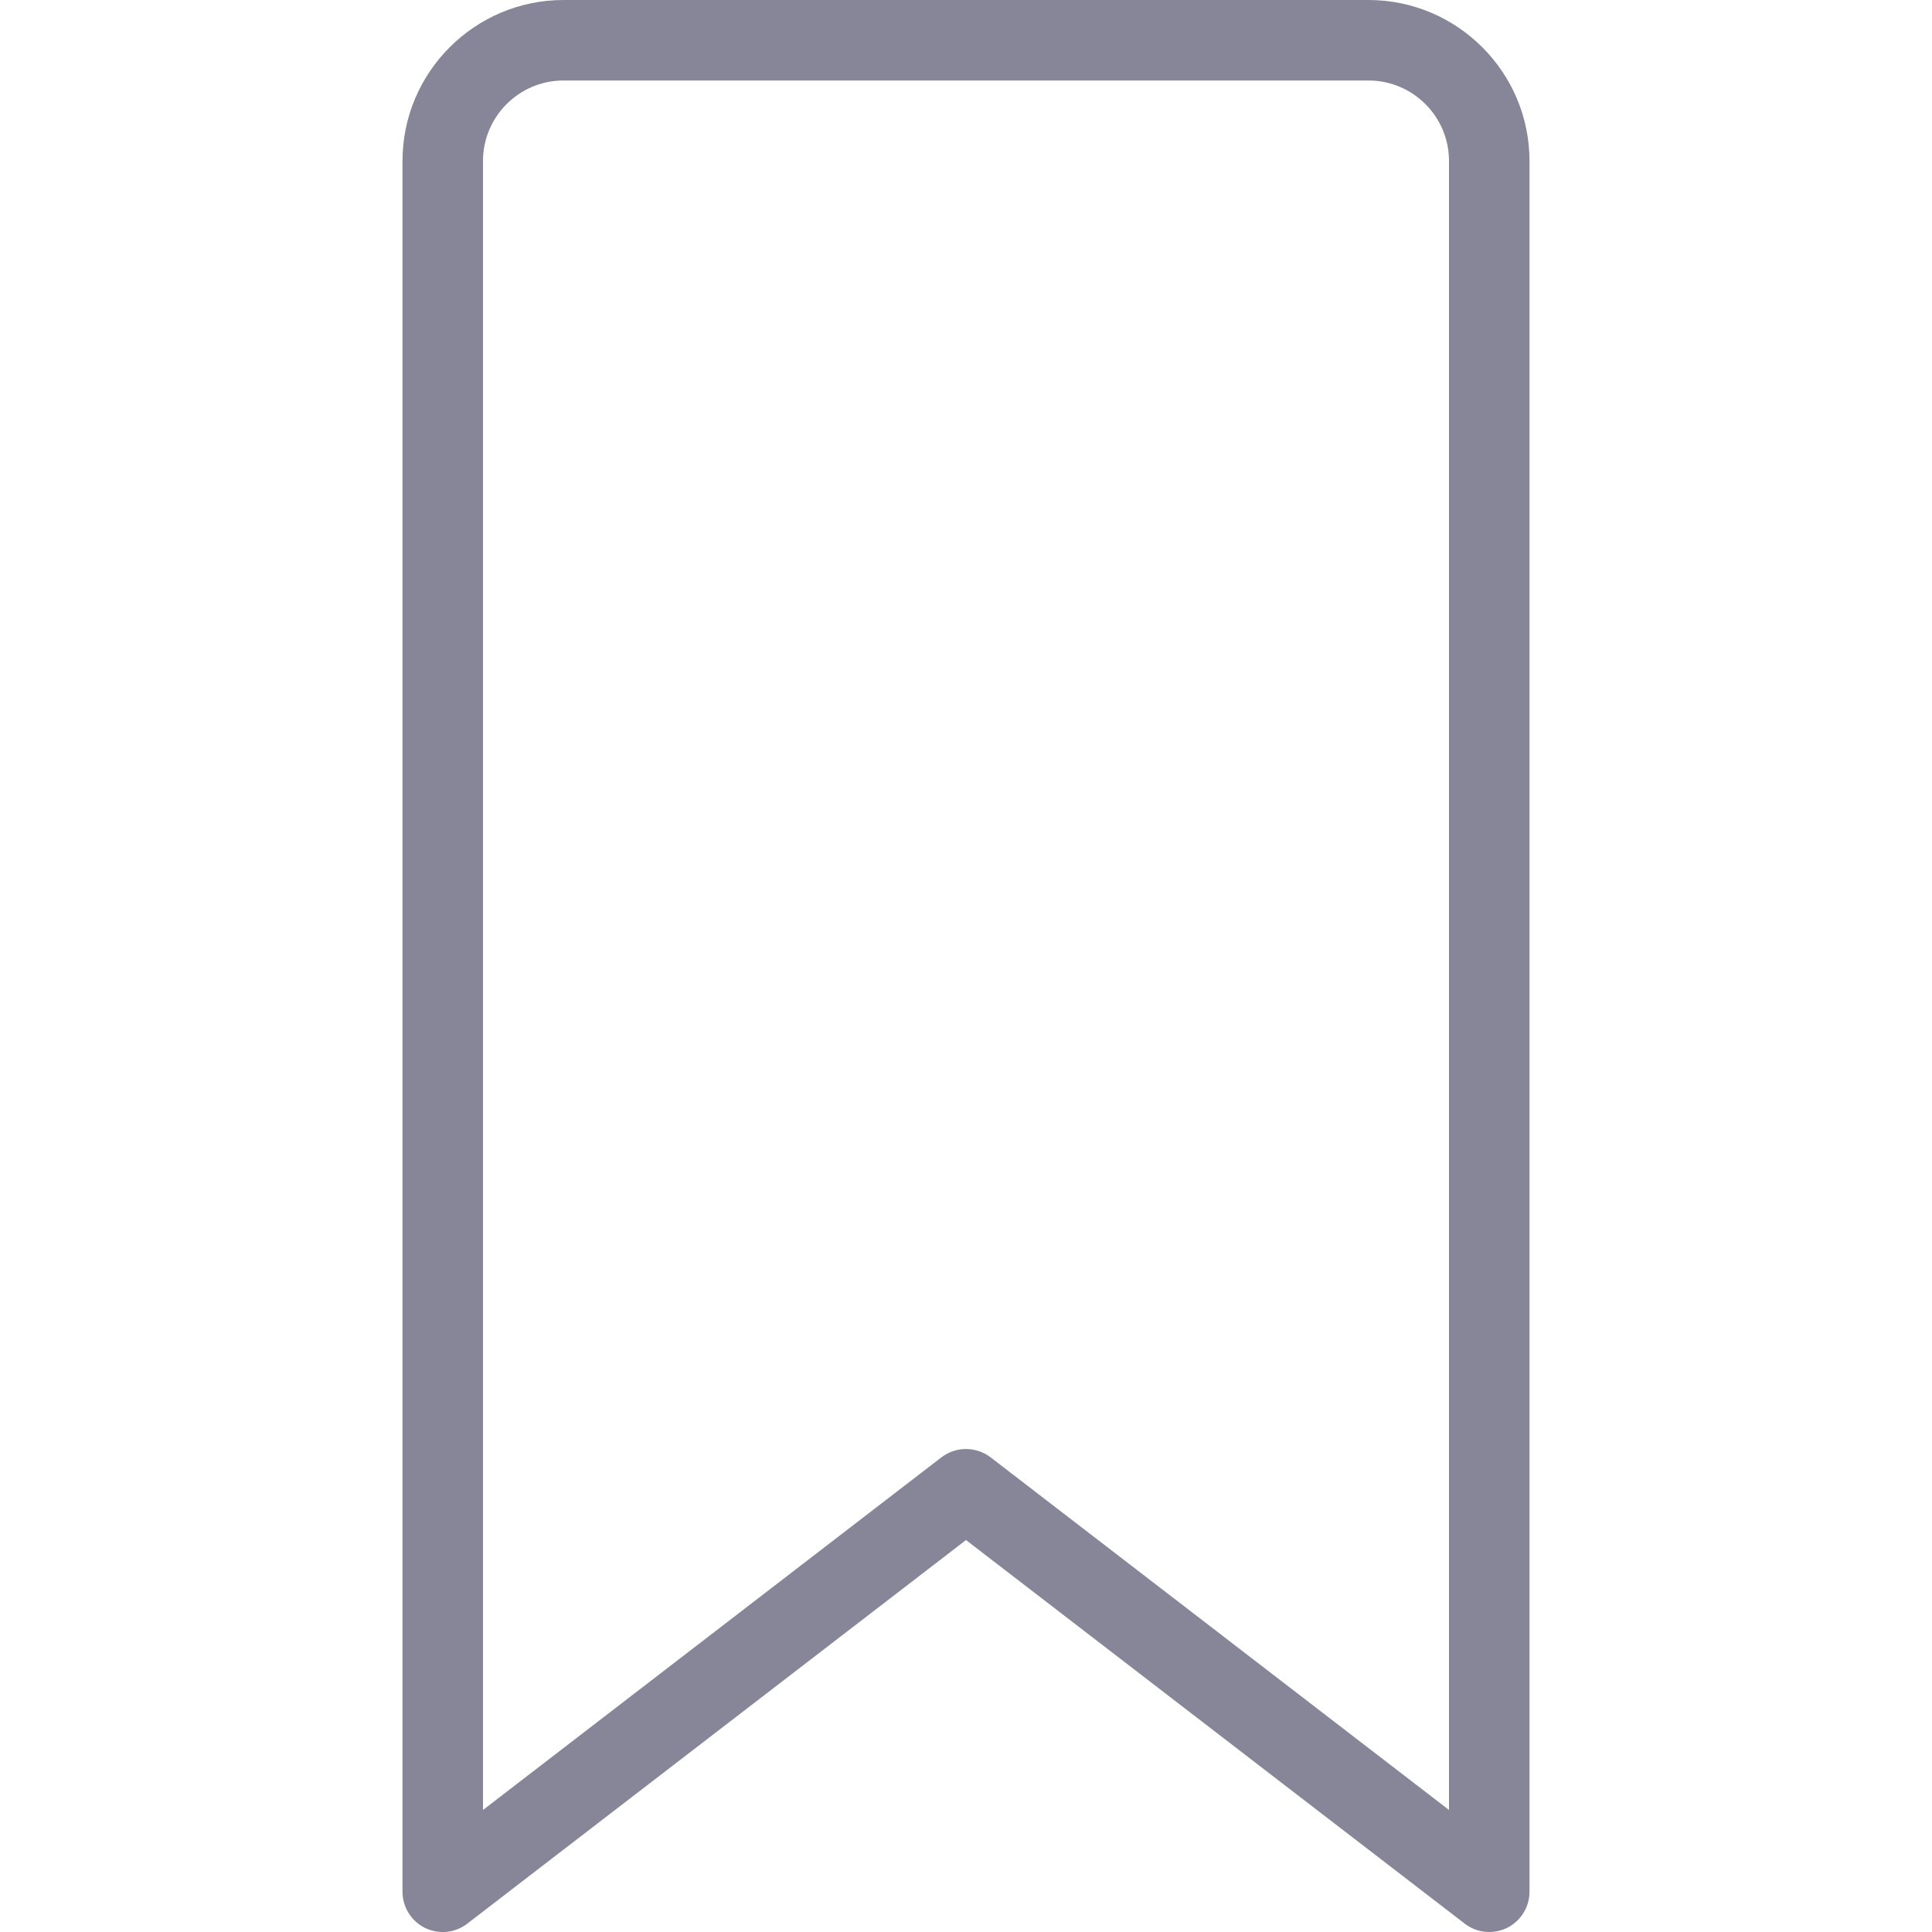 <svg width="24" height="24" viewBox="0 0 24 24" fill="none" xmlns="http://www.w3.org/2000/svg">
<g clip-path="url(#clip0)">
<path d="M17 0H7C5.898 0 5 0.897 5 2V23.5C5 23.69 5.108 23.864 5.279 23.949C5.452 24.033 5.654 24.013 5.805 23.896L12 19.131L18.195 23.896C18.284 23.965 18.392 24 18.5 24C18.575 24 18.65 23.983 18.721 23.949C18.892 23.864 19 23.69 19 23.5V2C19 0.897 18.102 0 17 0ZM18 22.484L12.305 18.103C12.215 18.035 12.107 18 12 18C11.893 18 11.785 18.035 11.695 18.103L6 22.484V2C6 1.449 6.448 1 7 1H17C17.552 1 18 1.449 18 2V22.484H18Z" fill="#100E34" fill-opacity="0.5"/>
</g>
<defs>
<clipPath id="clip0">
<rect width="24" height="24" fill="white"/>
</clipPath>
</defs>
</svg>
